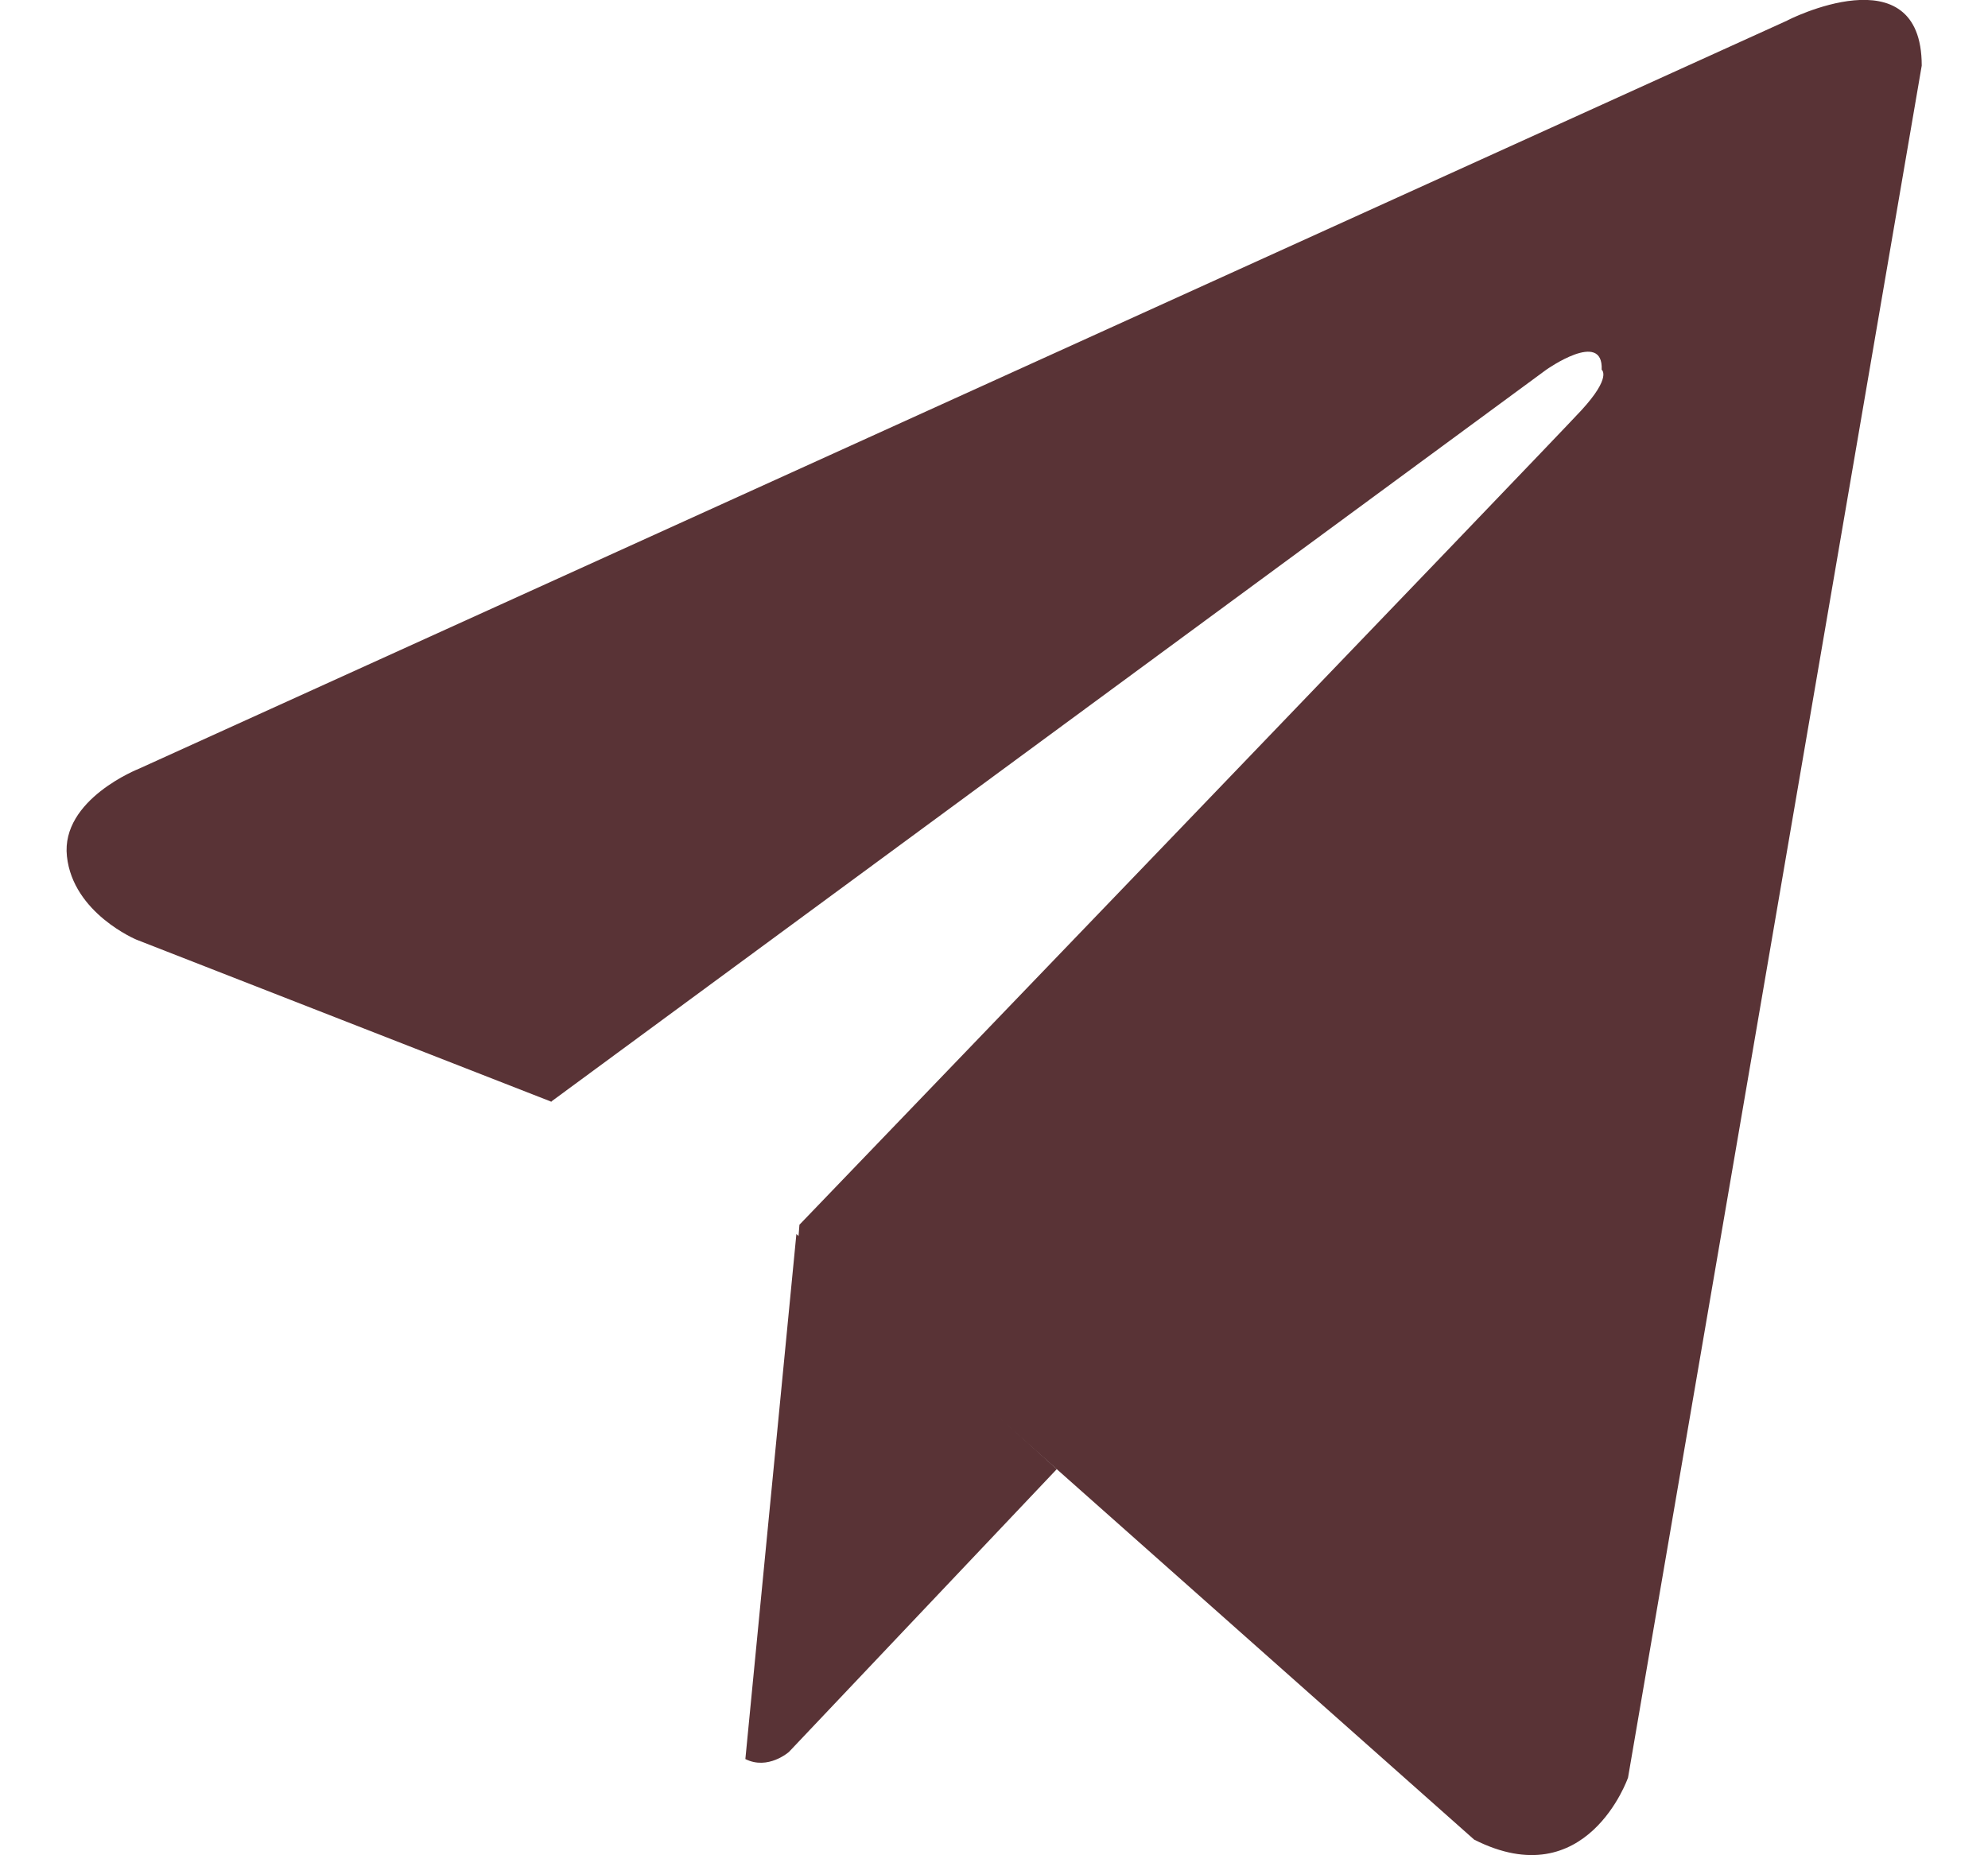 <svg width="15" height="14" viewBox="0 0 15 14" fill="none" xmlns="http://www.w3.org/2000/svg">
<g clip-path="url(#clip0_53_151)">
<path d="M13.483 0.156L1.048 5.801C1.048 5.801 0.458 6.032 0.505 6.462C0.551 6.892 1.03 7.091 1.03 7.091L4.156 8.312L4.16 8.317V8.312L11.667 2.79C11.667 2.79 12.099 2.484 12.085 2.79C12.085 2.79 12.164 2.844 11.931 3.097C11.699 3.349 6.032 9.242 6.032 9.242L6.023 9.355L11.123 13.882C11.973 14.312 12.284 13.414 12.284 13.414L14.5 0.495C14.5 -0.366 13.478 0.156 13.483 0.156Z" fill="#593336"/>
<path d="M7.974 11.086L5.953 13.22C5.953 13.22 5.795 13.36 5.624 13.274L6.009 9.312" fill="#593336"/>
</g>
<defs>
<clipPath id="clip0_53_151">
<rect width="14" height="14" fill="white" transform="translate(0.5)"/>
</clipPath>
</defs>
</svg>
